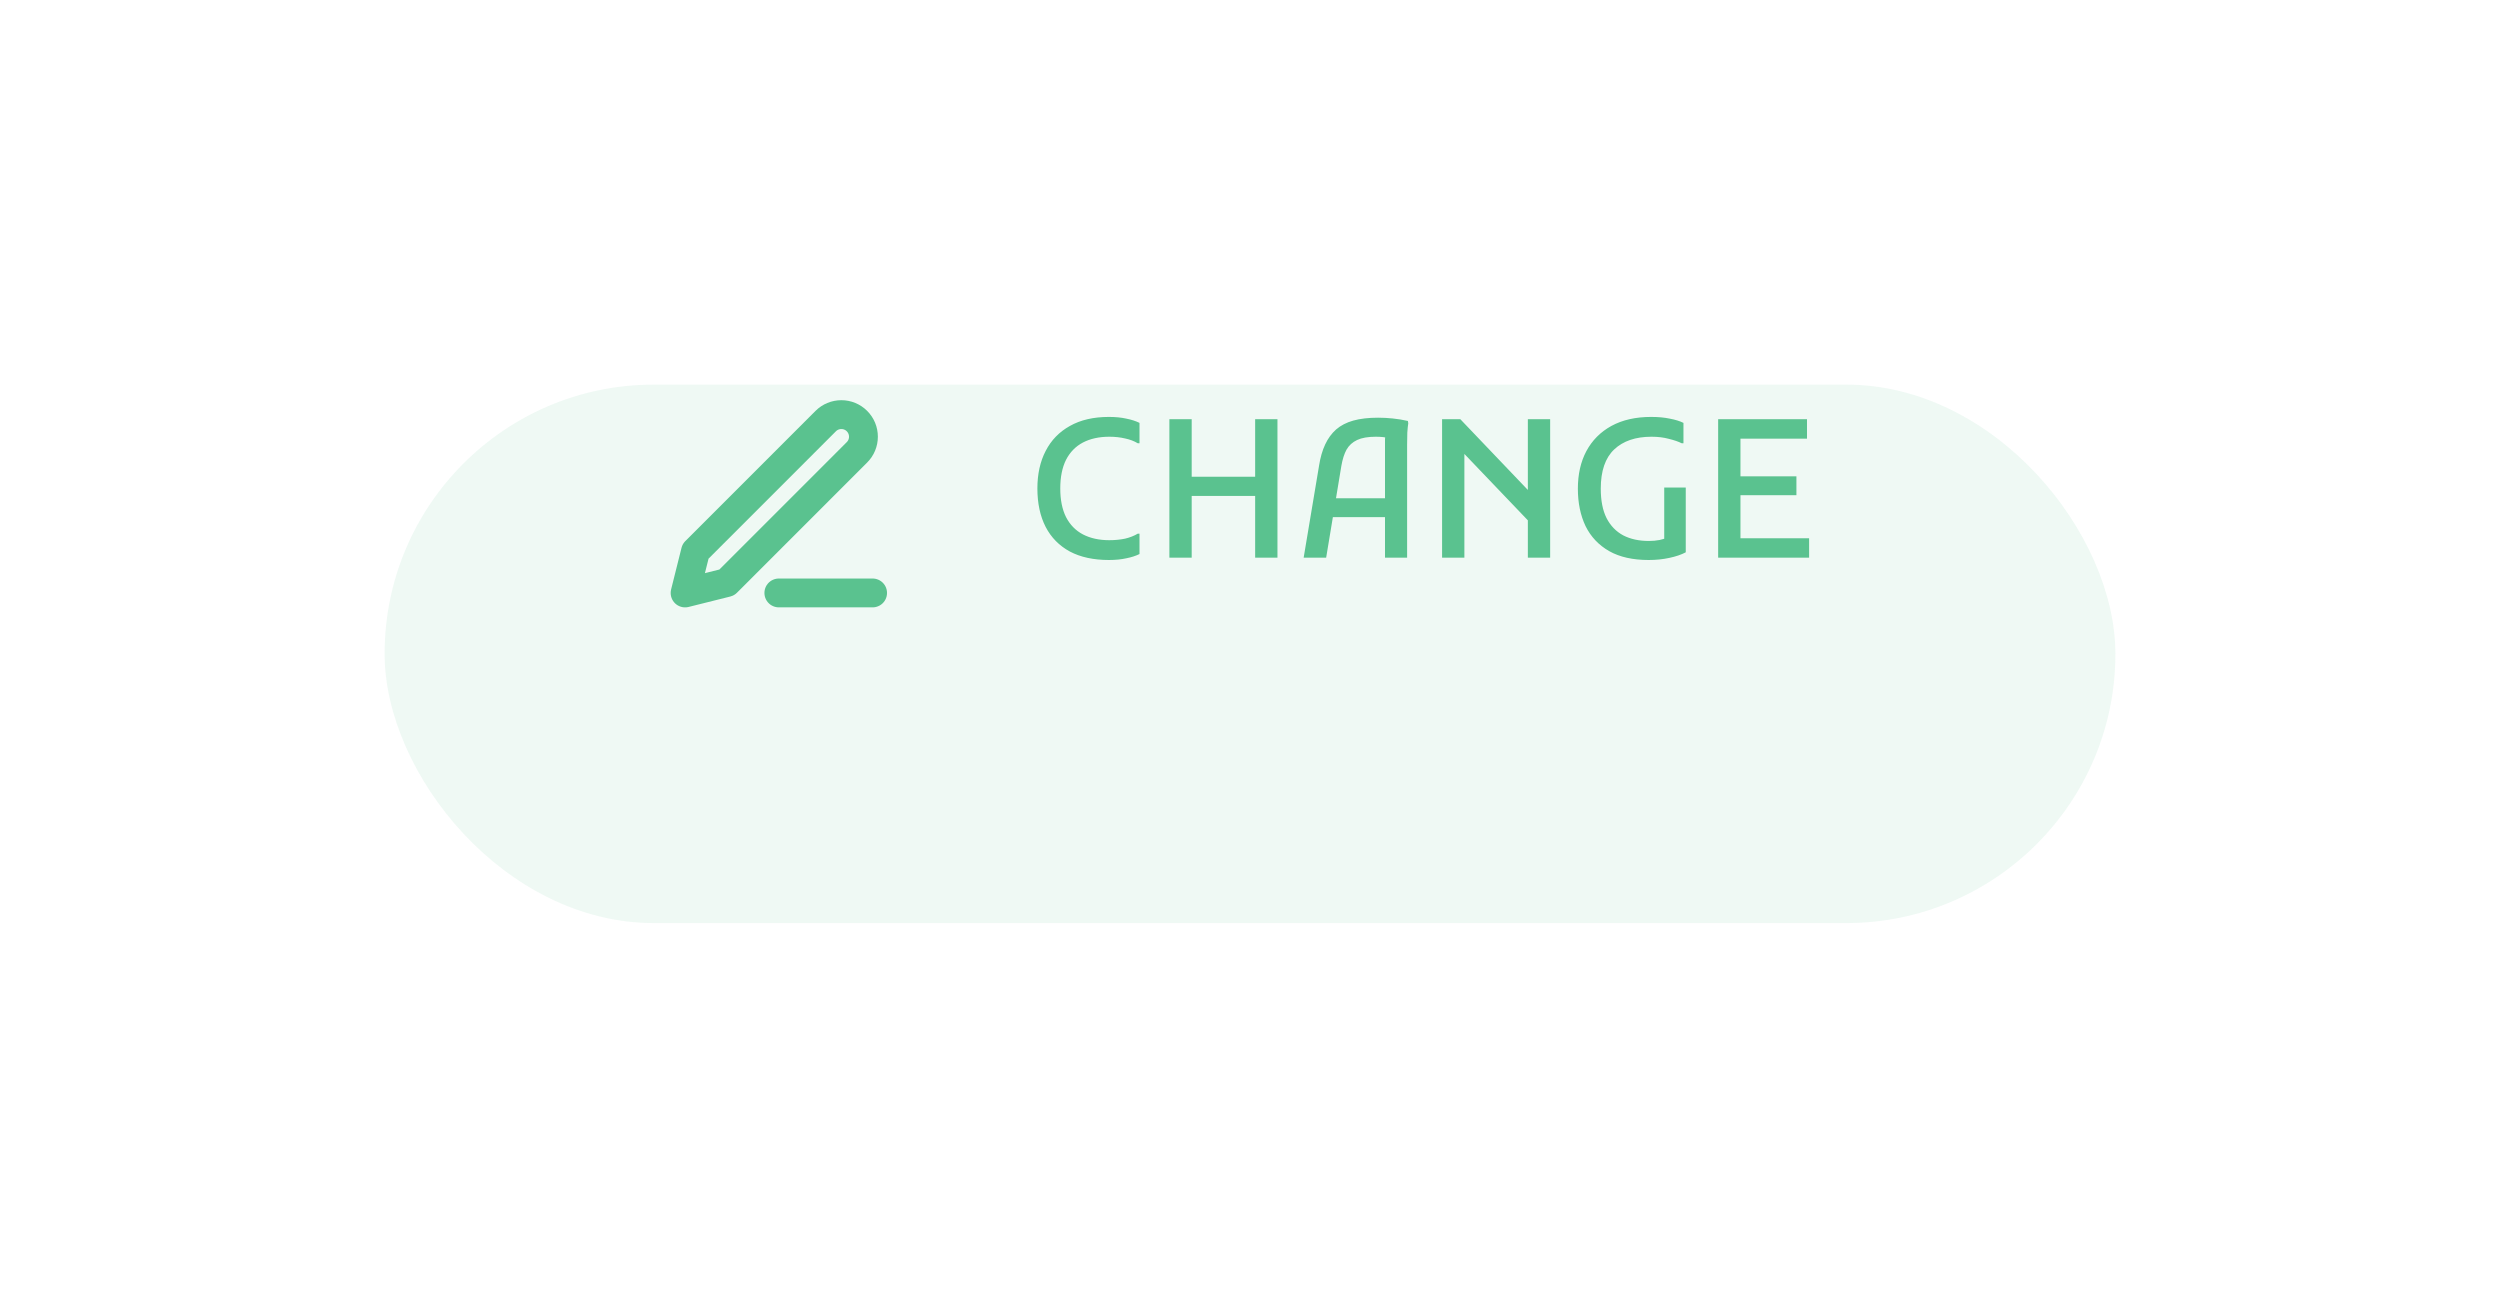<svg width="130" height="68" viewBox="0 0 130 68" fill="none" xmlns="http://www.w3.org/2000/svg">
<g opacity="0.1" filter="url(#filter0_bd_216_12513)">
<rect x="20" y="12" width="90" height="28" rx="14" fill="#5AC28F"/>
</g>
<path d="M53.944 25.4C53.944 24.653 54.087 24.003 54.374 23.45C54.661 22.89 55.081 22.457 55.634 22.15C56.187 21.837 56.864 21.68 57.664 21.68C58.004 21.68 58.307 21.71 58.574 21.77C58.841 21.823 59.067 21.897 59.254 21.99V23.05H59.164C58.977 22.937 58.757 22.853 58.504 22.8C58.251 22.74 57.977 22.71 57.684 22.71C57.157 22.71 56.701 22.81 56.314 23.01C55.934 23.21 55.641 23.51 55.434 23.91C55.234 24.31 55.134 24.807 55.134 25.4C55.134 25.993 55.234 26.49 55.434 26.89C55.641 27.29 55.934 27.59 56.314 27.79C56.701 27.99 57.157 28.09 57.684 28.09C57.977 28.09 58.251 28.063 58.504 28.01C58.757 27.95 58.977 27.863 59.164 27.75H59.254V28.81C59.067 28.903 58.841 28.977 58.574 29.03C58.307 29.09 58.004 29.12 57.664 29.12C56.864 29.12 56.187 28.973 55.634 28.68C55.081 28.38 54.661 27.953 54.374 27.4C54.087 26.84 53.944 26.173 53.944 25.4ZM65.268 29V21.8H66.428V29H65.268ZM60.808 29V21.8H61.968V29H60.808ZM61.468 25.79V24.79H65.768V25.79H61.468ZM67.79 29L68.59 24.22C68.656 23.793 68.763 23.423 68.91 23.11C69.056 22.797 69.246 22.537 69.48 22.33C69.72 22.123 70.016 21.97 70.37 21.87C70.73 21.77 71.16 21.72 71.66 21.72C71.906 21.72 72.16 21.733 72.42 21.76C72.686 21.787 72.95 21.83 73.21 21.89L73.23 22.01C73.21 22.137 73.193 22.3 73.18 22.5C73.173 22.7 73.17 22.903 73.17 23.11C73.17 23.31 73.17 23.477 73.17 23.61V29H72.02V23.25C72.02 23.103 72.02 22.967 72.02 22.84C72.026 22.713 72.043 22.593 72.07 22.48L72.25 22.8C72.163 22.767 72.056 22.743 71.93 22.73C71.81 22.717 71.68 22.71 71.54 22.71C71.133 22.71 70.81 22.767 70.57 22.88C70.33 22.993 70.147 23.16 70.02 23.38C69.9 23.6 69.81 23.883 69.75 24.23L68.96 29H67.79ZM68.85 26.89V25.91H72.52V26.89H68.85ZM74.988 29V21.8H75.938L79.938 25.99V27.57L75.828 23.27L76.148 23.14V29H74.988ZM79.448 29V21.8H80.608V29H79.448ZM82.049 25.41C82.049 24.663 82.196 24.013 82.49 23.46C82.79 22.9 83.223 22.463 83.79 22.15C84.363 21.837 85.053 21.68 85.859 21.68C86.226 21.68 86.549 21.71 86.829 21.77C87.116 21.823 87.353 21.897 87.54 21.99V23.05H87.45C87.276 22.963 87.053 22.887 86.779 22.82C86.513 22.747 86.213 22.71 85.879 22.71C85.053 22.71 84.406 22.93 83.939 23.37C83.473 23.81 83.24 24.49 83.24 25.41C83.24 26.03 83.34 26.54 83.54 26.94C83.746 27.34 84.036 27.64 84.409 27.84C84.783 28.033 85.226 28.13 85.74 28.13C85.939 28.13 86.126 28.113 86.299 28.08C86.473 28.04 86.636 27.99 86.79 27.93L86.54 28.49V25.35H87.659V28.72C87.433 28.84 87.15 28.937 86.809 29.01C86.476 29.083 86.116 29.12 85.73 29.12C84.909 29.12 84.226 28.967 83.68 28.66C83.133 28.347 82.723 27.913 82.45 27.36C82.183 26.8 82.049 26.15 82.049 25.41ZM89.344 29V21.8H90.504V29H89.344ZM90.004 29V27.99H94.074V29H90.004ZM90.004 25.75V24.77H93.414V25.75H90.004ZM90.004 22.81V21.8H93.964V22.81H90.004Z" fill="#5AC28F"/>
<path d="M40.5 30.833H45.375" stroke="#5AC28F" stroke-width="1.5" stroke-linecap="round" stroke-linejoin="round"/>
<path d="M42.938 21.896C43.153 21.681 43.445 21.56 43.75 21.56C43.901 21.56 44.05 21.589 44.19 21.647C44.329 21.705 44.456 21.789 44.562 21.896C44.669 22.003 44.754 22.13 44.812 22.269C44.869 22.408 44.899 22.558 44.899 22.709C44.899 22.86 44.869 23.009 44.812 23.148C44.754 23.288 44.669 23.414 44.562 23.521L37.792 30.292L35.625 30.834L36.167 28.667L42.938 21.896Z" stroke="#5AC28F" stroke-width="1.5" stroke-linecap="round" stroke-linejoin="round"/>
<defs>
<filter id="filter0_bd_216_12513" x="-7.183" y="-15.183" width="144.366" height="83.183" filterUnits="userSpaceOnUse" color-interpolation-filters="sRGB">
<feFlood flood-opacity="0" result="BackgroundImageFix"/>
<feGaussianBlur in="BackgroundImageFix" stdDeviation="13.591"/>
<feComposite in2="SourceAlpha" operator="in" result="effect1_backgroundBlur_216_12513"/>
<feColorMatrix in="SourceAlpha" type="matrix" values="0 0 0 0 0 0 0 0 0 0 0 0 0 0 0 0 0 0 127 0" result="hardAlpha"/>
<feOffset dy="8"/>
<feGaussianBlur stdDeviation="10"/>
<feColorMatrix type="matrix" values="0 0 0 0 0.29 0 0 0 0 0.824 0 0 0 0 0.894 0 0 0 0.082 0"/>
<feBlend mode="normal" in2="effect1_backgroundBlur_216_12513" result="effect2_dropShadow_216_12513"/>
<feBlend mode="normal" in="SourceGraphic" in2="effect2_dropShadow_216_12513" result="shape"/>
</filter>
</defs>
</svg>
